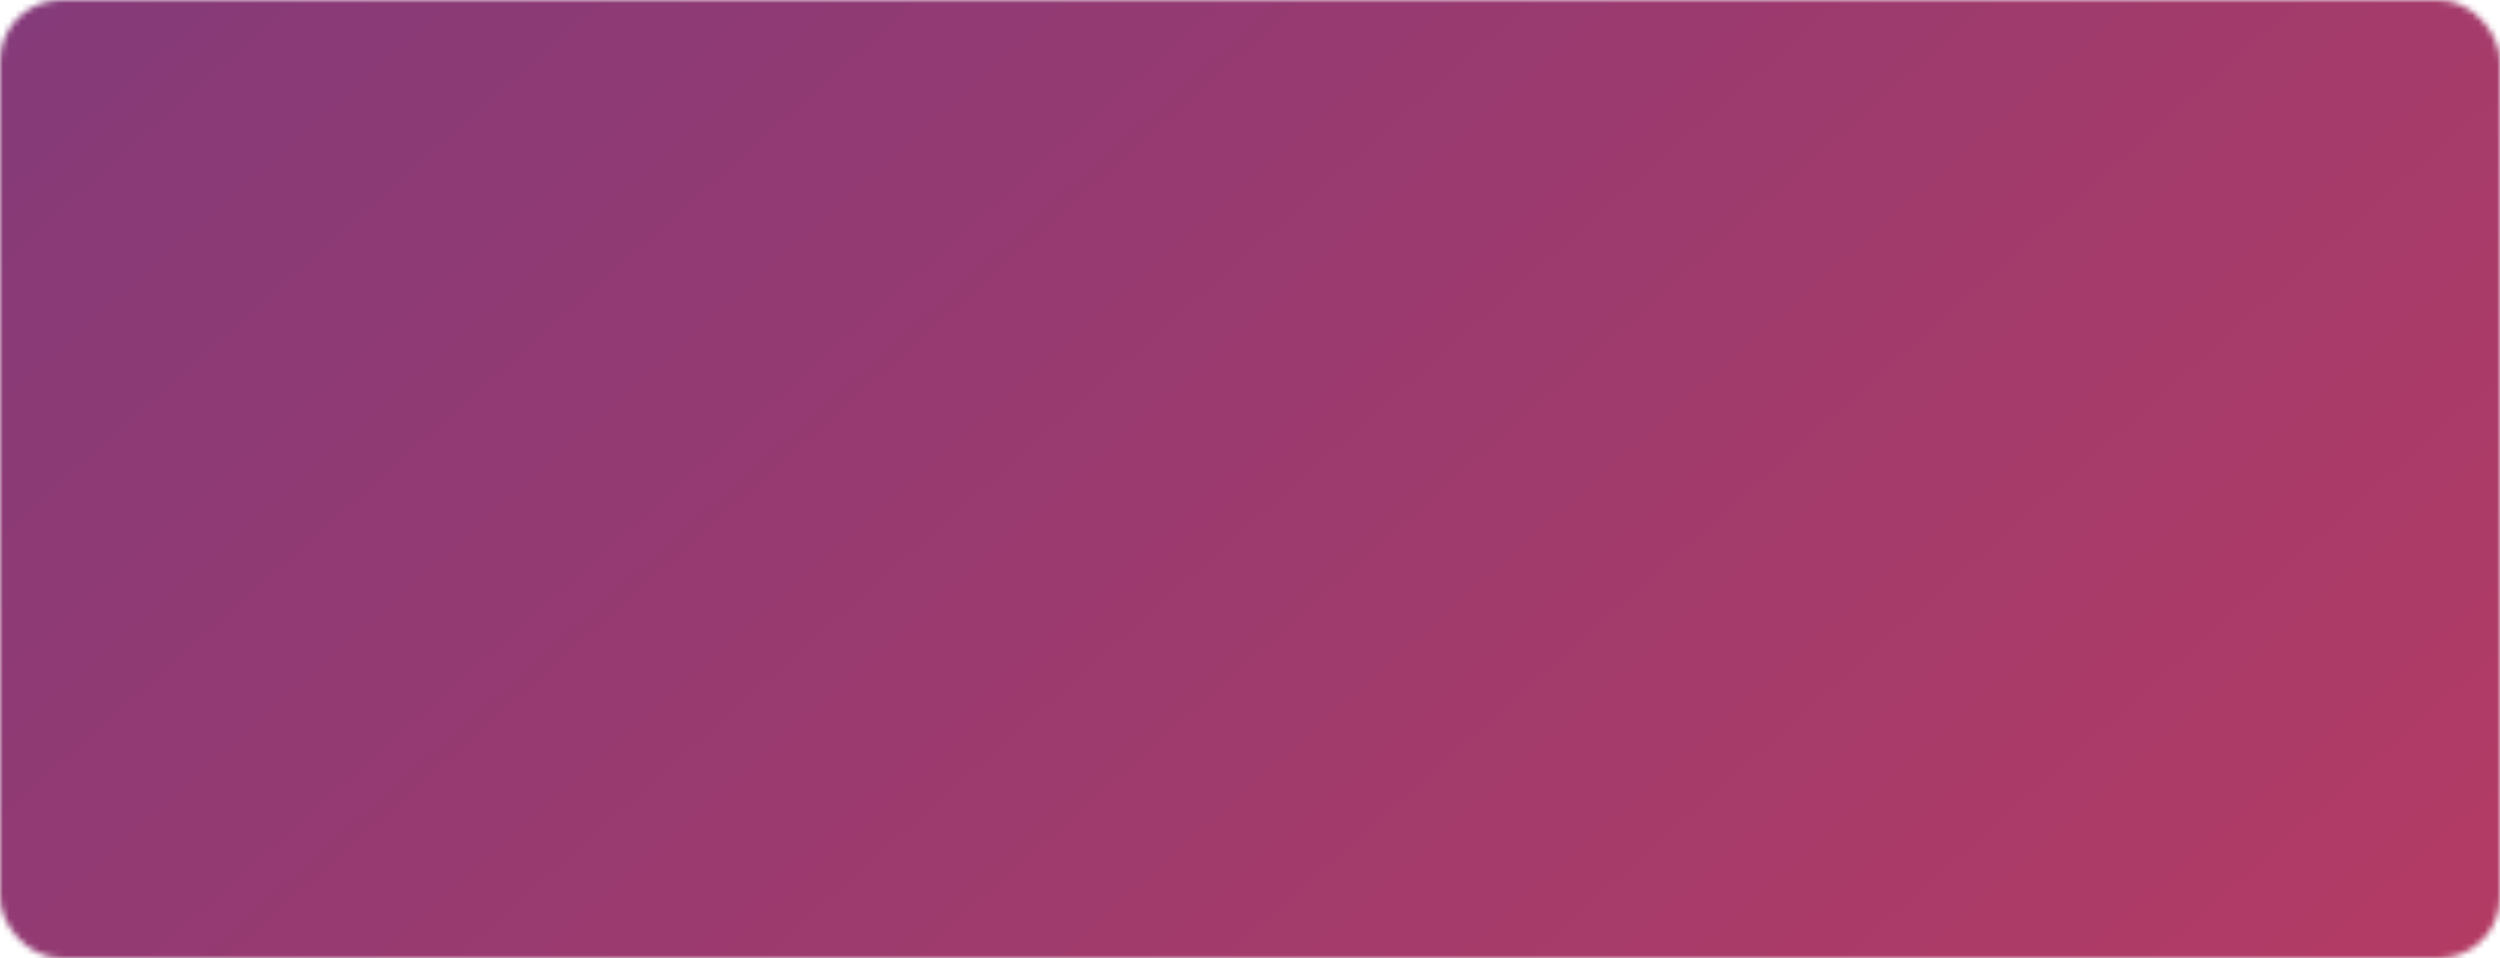 <svg width="407" height="156" viewBox="0 0 407 156" fill="none" xmlns="http://www.w3.org/2000/svg">
<mask id="mask0_6_4" style="mask-type:alpha" maskUnits="userSpaceOnUse" x="0" y="0" width="407" height="156">
<rect width="407" height="156" rx="10" fill="#D9D9D9"/>
</mask>
<g mask="url(#mask0_6_4)">
<path d="M768 -190H-361C-366.523 -190 -371 -185.523 -371 -180V362C-371 367.523 -366.523 372 -361 372H768C773.523 372 778 367.523 778 362V-180C778 -185.523 773.523 -190 768 -190Z" fill="url(#paint0_linear_6_4)"/>
</g>
<defs>
<linearGradient id="paint0_linear_6_4" x1="-371" y1="-190" x2="414.714" y2="694.655" gradientUnits="userSpaceOnUse">
<stop stop-color="#563A8E"/>
<stop offset="1" stop-color="#E43B4E"/>
</linearGradient>
</defs>
</svg>
